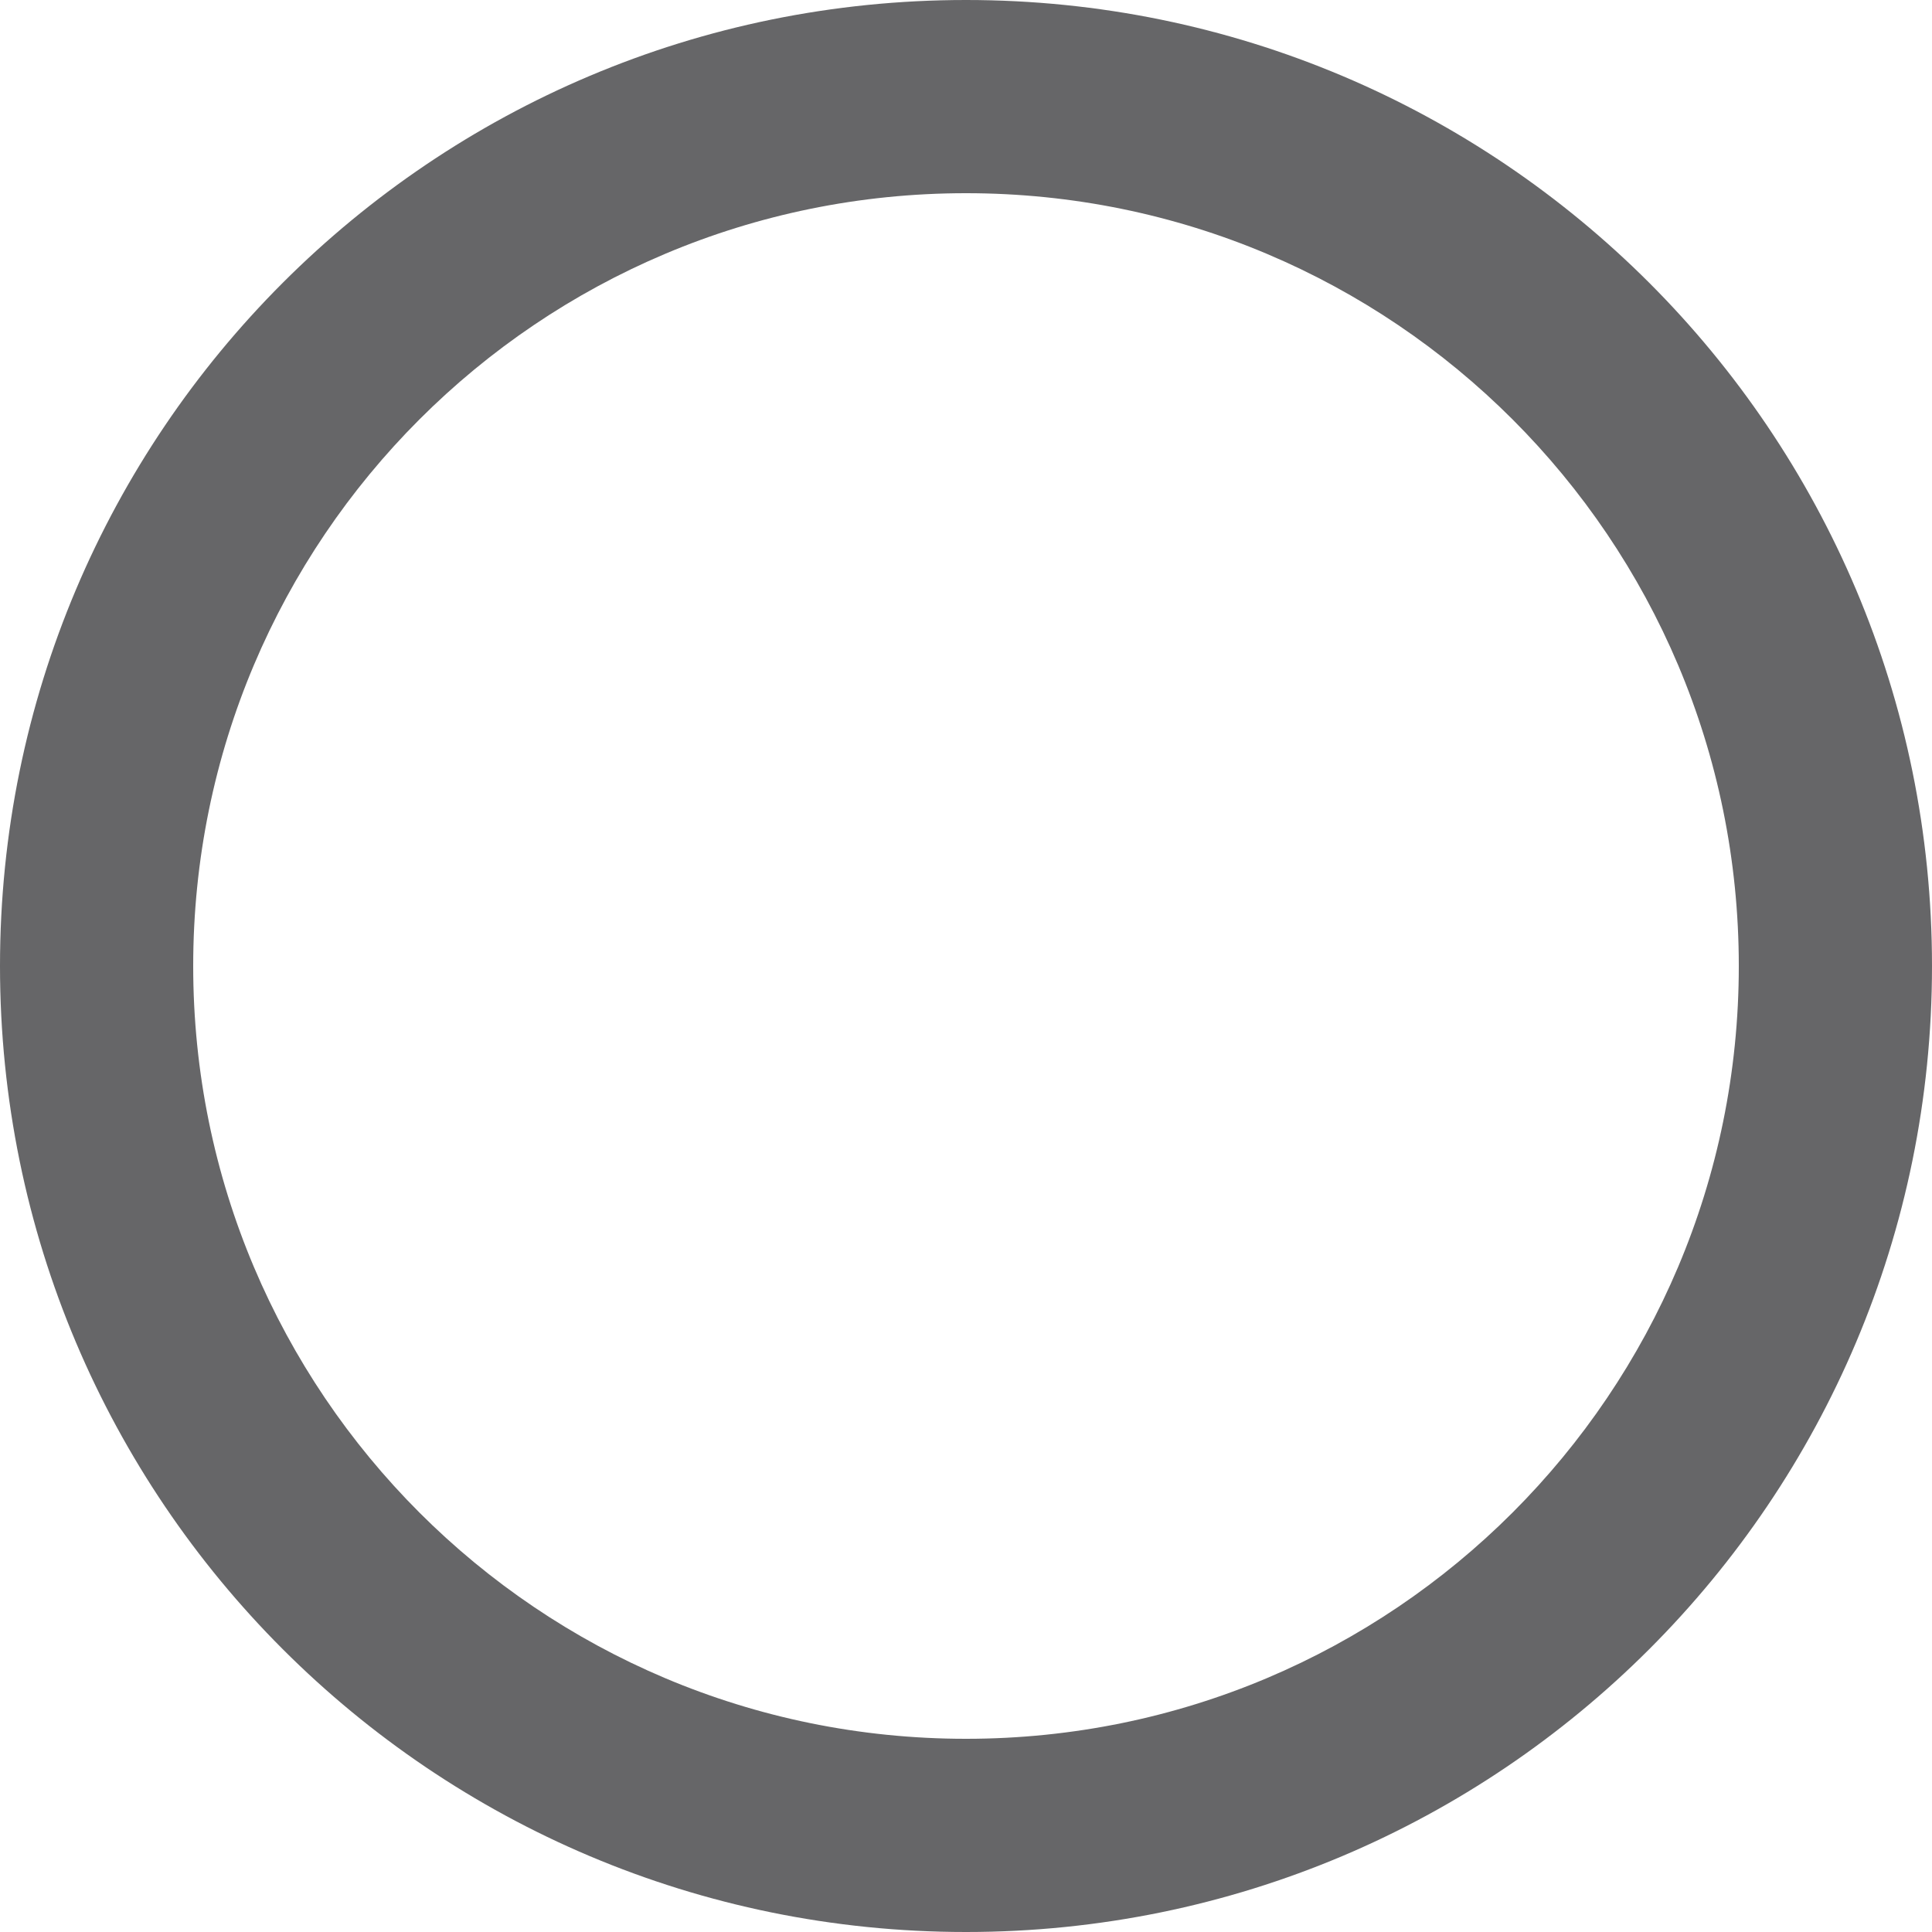 <?xml version="1.0" encoding="UTF-8"?>
<svg width="24px" height="24px" viewBox="0 0 24 24" version="1.1" xmlns="http://www.w3.org/2000/svg" xmlns:xlink="http://www.w3.org/1999/xlink">
    <title>1CD1DE32-9E2A-4A9F-BB01-769A10840F2D@1.00x</title>
    <g id="Remote_part02" stroke="none" stroke-width="1" fill="none" fill-rule="evenodd">
        <g id="RWS_0102_2_접속-화면_협업-공통-메뉴_화면-녹화-완료-(리더)" transform="translate(-563, -463)">
            <g id="popup" transform="translate(491, 185)">
                <g id="makegroup" transform="translate(0, 2)">
                    <g id="Group" transform="translate(50, 210)">
                        <g id="title" transform="translate(0, 50)">
                            <g id="ic_all_select" transform="translate(22, 16)">
                                <rect id="tr" x="0" y="0" width="24" height="24"></rect>
                                <path d="M24,12 C24,18.633 18.632,24 12,24 C5.367,24 0,18.632 0,12 C0,5.367 5.368,0 12,0 C18.633,0 24,5.368 24,12 Z M21.6,12 C21.6,6.694 17.306,2.4 12,2.4 C6.694,2.4 2.4,6.694 2.4,12 C2.4,17.306 6.694,21.6 12,21.6 C17.306,21.6 21.6,17.306 21.6,12 Z" fill="#666668"></path>
                            </g>
                        </g>
                    </g>
                </g>
            </g>
        </g>
    </g>
</svg>